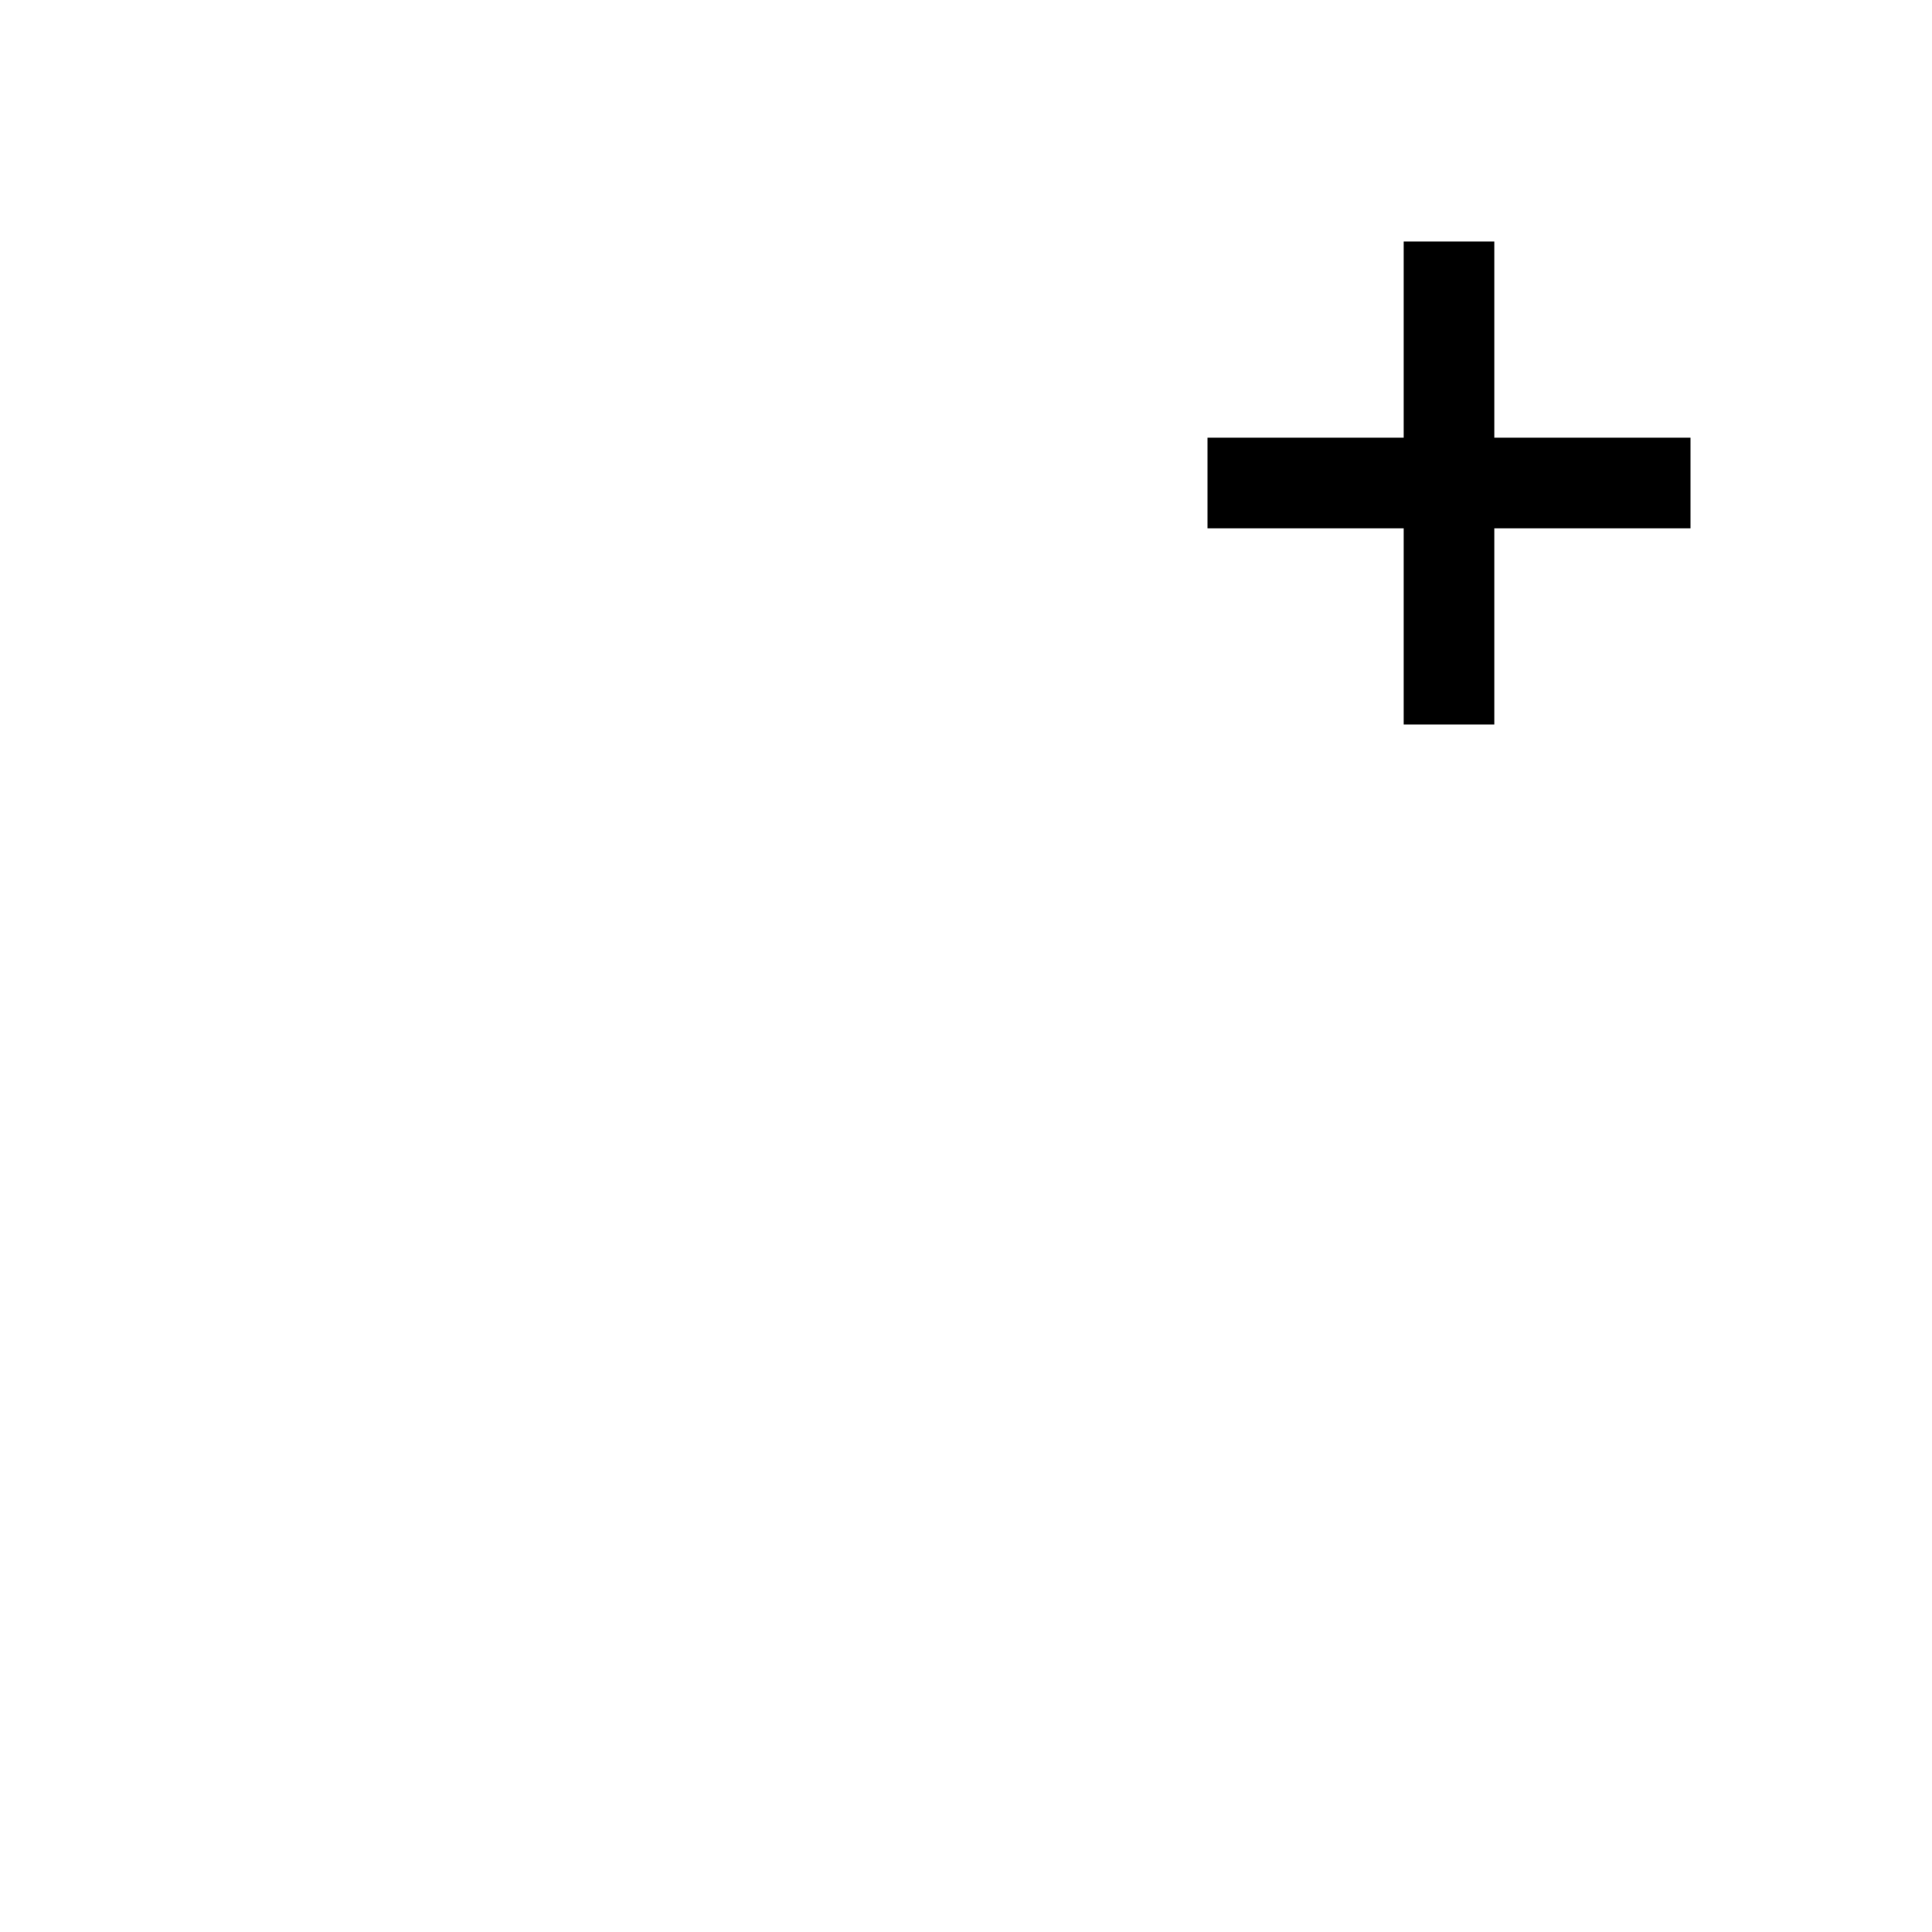 <?xml version="1.0" encoding="UTF-8" standalone="no"?>
<svg
   xmlns:dc="http://purl.org/dc/elements/1.1/"
   xmlns:cc="http://creativecommons.org/ns#"
   xmlns:rdf="http://www.w3.org/1999/02/22-rdf-syntax-ns#"
   xmlns:svg="http://www.w3.org/2000/svg"
   xmlns="http://www.w3.org/2000/svg"
   xmlns:sodipodi="http://sodipodi.sourceforge.net/DTD/sodipodi-0.dtd"
   xmlns:inkscape="http://www.inkscape.org/namespaces/inkscape"
   inkscape:version="1.0 (4035a4fb49, 2020-05-01)"
   sodipodi:docname="guide.svg"
   width="512.0px"
   height="512.0px"
   viewBox="0 0 512.0 512.0"
   version="1.1"
   id="SVGRoot">
  <defs
     id="defs10" />
  <sodipodi:namedview
     inkscape:guide-bbox="true"
     showguides="true"
     inkscape:window-maximized="1"
     inkscape:window-y="-8"
     inkscape:window-x="-8"
     inkscape:window-height="705"
     inkscape:window-width="1366"
     showgrid="false"
     inkscape:document-rotation="0"
     inkscape:current-layer="layer1"
     inkscape:document-units="px"
     inkscape:cy="116.39742"
     inkscape:cx="261.32568"
     inkscape:zoom="1.4142136"
     inkscape:pageshadow="2"
     inkscape:pageopacity="0.0"
     borderopacity="1.0"
     bordercolor="#666666"
     pagecolor="#ffffff"
     id="base">
    <inkscape:grid
       type="xygrid"
       id="grid19" />
    <sodipodi:guide
       id="guide26"
       orientation="0,-1"
       position="0,256" />
    <sodipodi:guide
       id="guide28"
       orientation="1,0"
       position="256,512" />
    <sodipodi:guide
       id="guide30"
       orientation="1,0"
       position="128,512" />
    <sodipodi:guide
       id="guide32"
       orientation="0,-1"
       position="0,384" />
    <sodipodi:guide
       id="guide34"
       orientation="1,0"
       position="192,512" />
    <sodipodi:guide
       id="guide38"
       orientation="1,0"
       position="320,512" />
    <sodipodi:guide
       id="guide40"
       orientation="1,0"
       position="384,512" />
    <sodipodi:guide
       id="guide42"
       orientation="0,-1"
       position="0,130" />
    <sodipodi:guide
       id="guide871"
       orientation="1,0"
       position="64,512" />
    <sodipodi:guide
       id="guide873"
       orientation="1,0"
       position="448,512" />
    <sodipodi:guide
       id="guide877"
       orientation="0,-1"
       position="0,448" />
    <sodipodi:guide
       id="guide879"
       orientation="0,-1"
       position="0,320" />
    <sodipodi:guide
       id="guide881"
       orientation="0,-1"
       position="0,192" />
    <sodipodi:guide
       id="guide883"
       orientation="0,-1"
       position="0,64" />
  </sodipodi:namedview>
  <g
     id="layer1"
     inkscape:groupmode="layer"
     inkscape:label="Layer 1">
    <path
       d="M 372 64 L 372 116 L 320 116 L 320 140 L 372 140 L 372 192 L 396 192 L 396 140 L 448 140 L 448 116 L 396 116 L 396 64 L 372 64 z "
       style="color:#000000;font-style:normal;font-variant:normal;font-weight:normal;font-stretch:normal;font-size:medium;line-height:normal;font-family:sans-serif;font-variant-ligatures:normal;font-variant-position:normal;font-variant-caps:normal;font-variant-numeric:normal;font-variant-alternates:normal;font-variant-east-asian:normal;font-feature-settings:normal;font-variation-settings:normal;text-indent:0;text-align:start;text-decoration:none;text-decoration-line:none;text-decoration-style:solid;text-decoration-color:#000000;letter-spacing:normal;word-spacing:normal;text-transform:none;writing-mode:lr-tb;direction:ltr;text-orientation:mixed;dominant-baseline:auto;baseline-shift:baseline;text-anchor:start;white-space:normal;shape-padding:0;shape-margin:0;inline-size:0;clip-rule:nonzero;display:inline;overflow:visible;visibility:visible;isolation:auto;mix-blend-mode:normal;color-interpolation:sRGB;color-interpolation-filters:linearRGB;solid-color:#000000;solid-opacity:1;vector-effect:none;fill:#000000;fill-opacity:1;fill-rule:nonzero;stroke:none;stroke-width:24;stroke-linecap:butt;stroke-linejoin:miter;stroke-miterlimit:4;stroke-dasharray:none;stroke-dashoffset:0;stroke-opacity:1;color-rendering:auto;image-rendering:auto;shape-rendering:auto;text-rendering:auto;enable-background:accumulate;stop-color:#000000;stop-opacity:1;opacity:1"
       id="path897" />
  </g>
</svg>
